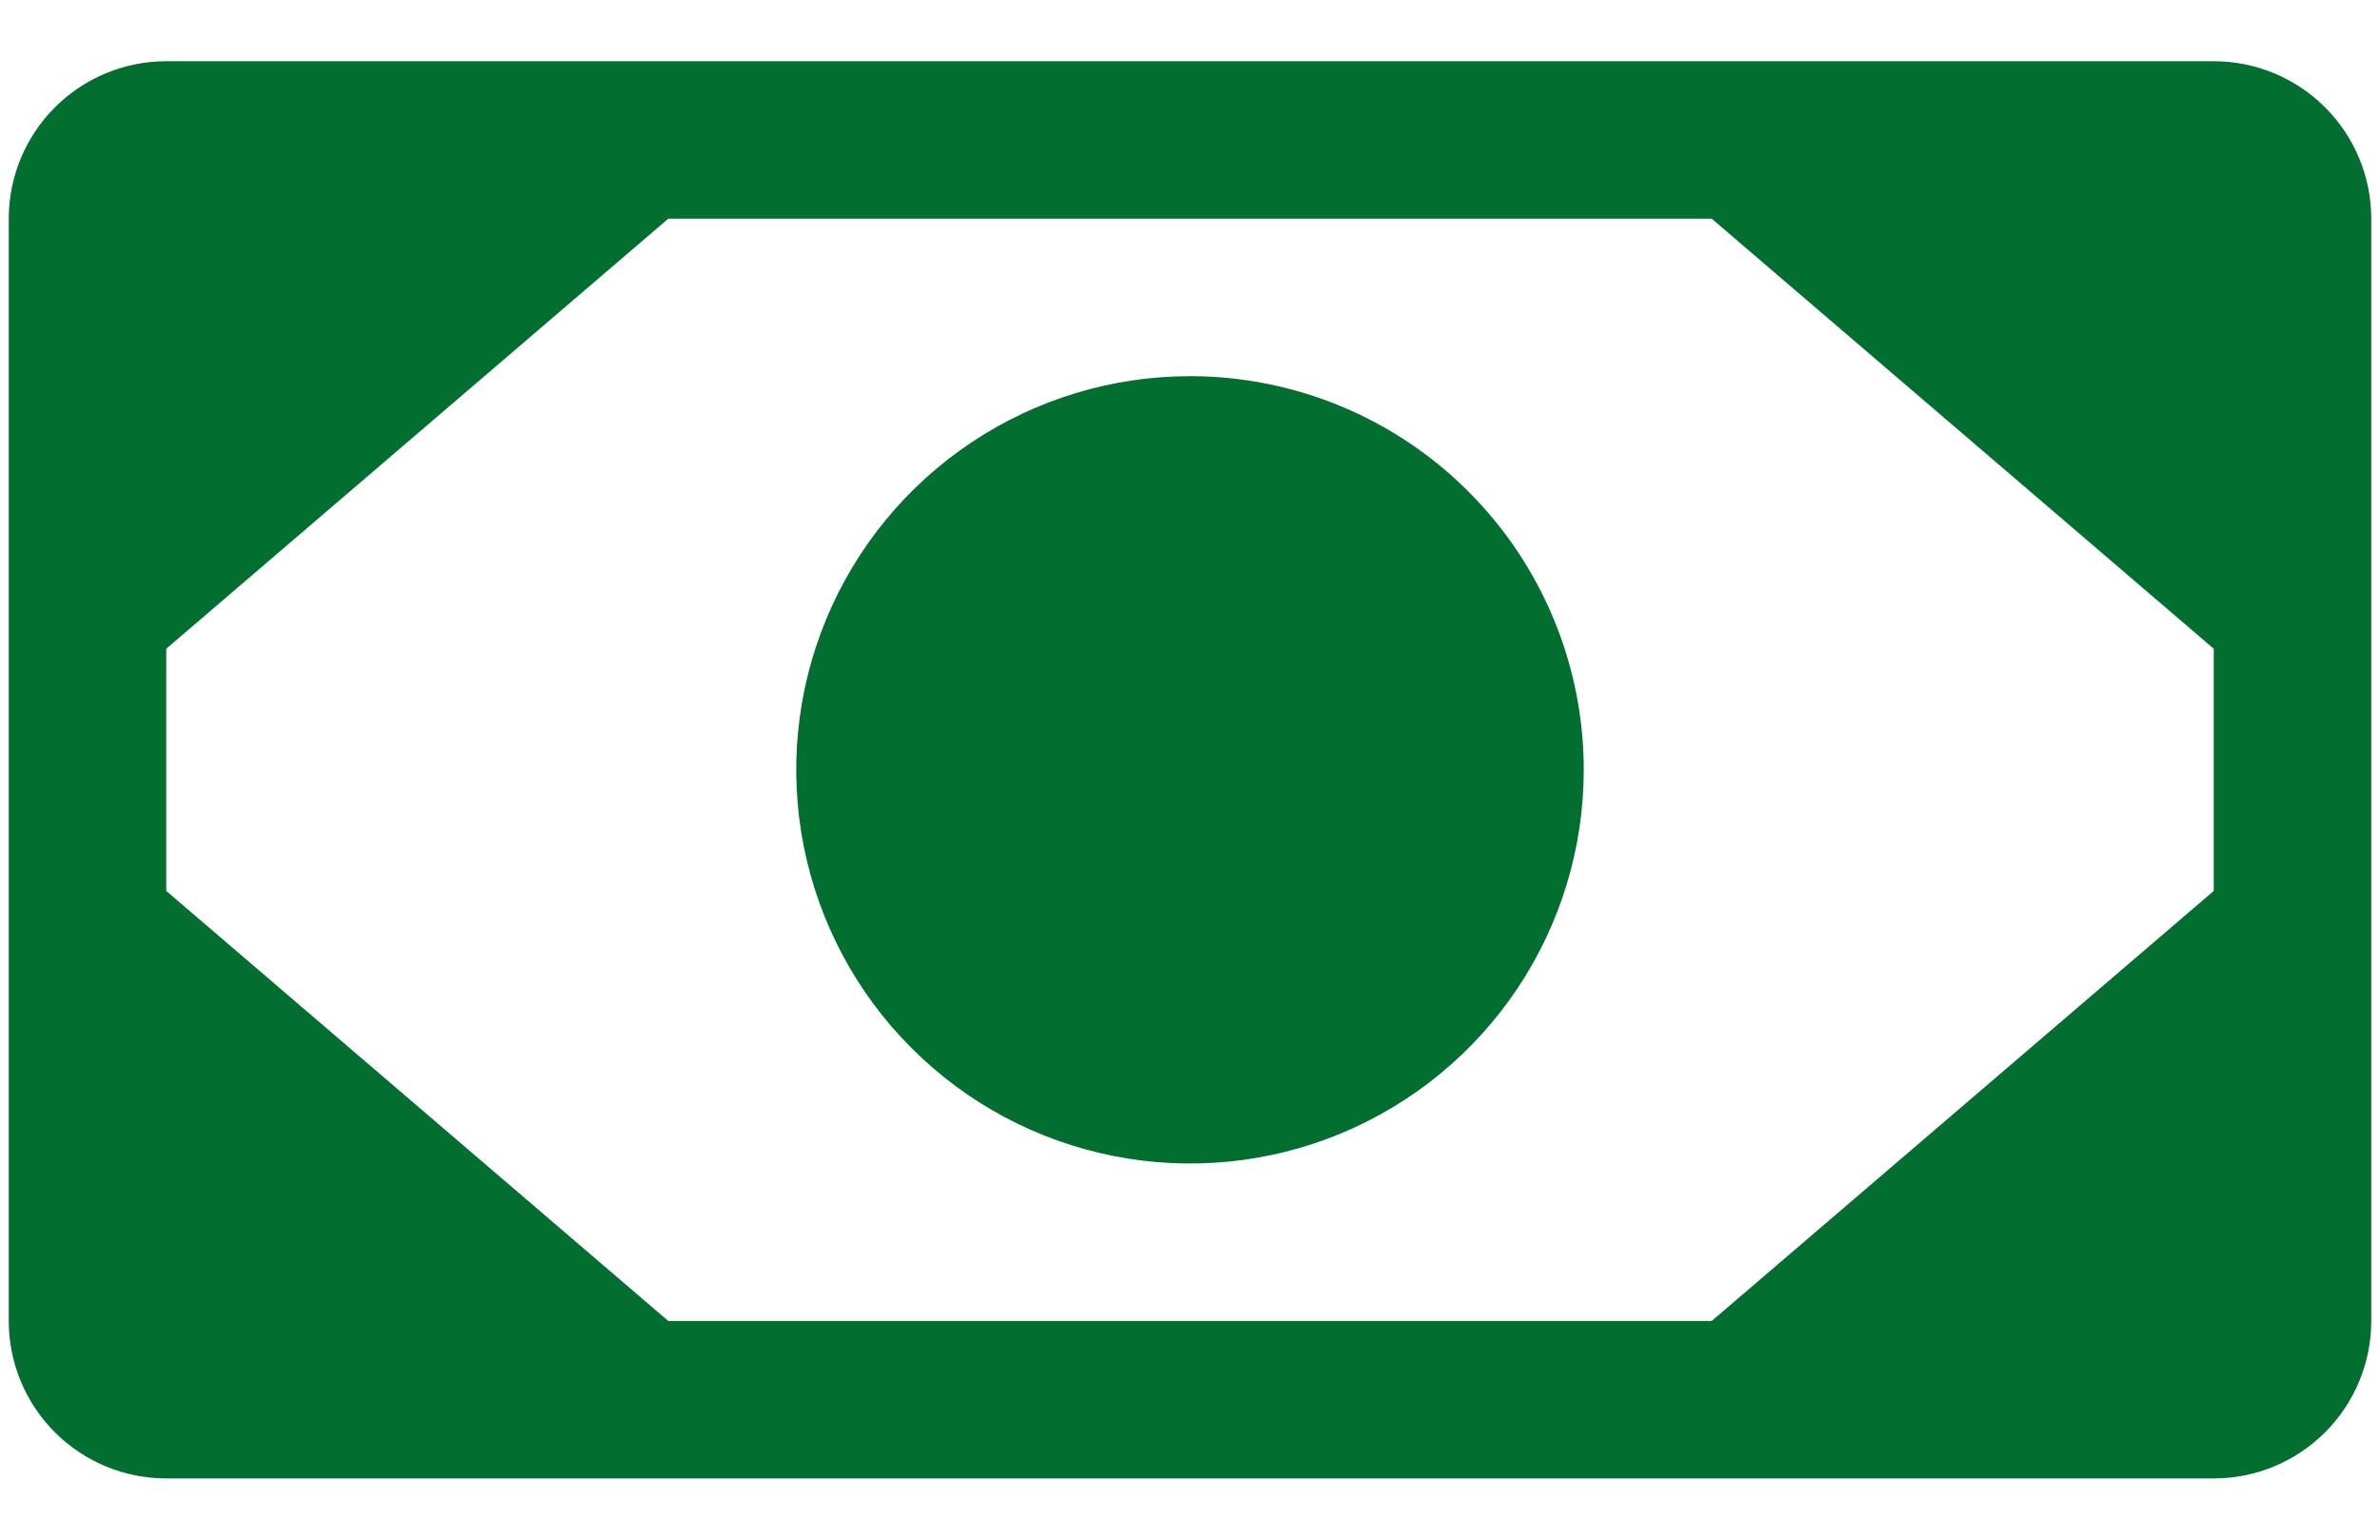 <svg width="34" height="22" viewBox="0 0 34 22" fill="none" xmlns="http://www.w3.org/2000/svg">
<path d="M31.625 0.875H2.375C1.778 0.875 1.206 1.112 0.784 1.534C0.362 1.956 0.125 2.528 0.125 3.125V18.875C0.125 19.472 0.362 20.044 0.784 20.466C1.206 20.888 1.778 21.125 2.375 21.125H31.625C32.222 21.125 32.794 20.888 33.216 20.466C33.638 20.044 33.875 19.472 33.875 18.875V3.125C33.875 2.528 33.638 1.956 33.216 1.534C32.794 1.112 32.222 0.875 31.625 0.875ZM9.547 18.875L2.375 12.73V9.27L9.547 3.125H24.453L31.625 9.27V12.73L24.453 18.875H9.547ZM22.625 11C22.625 12.113 22.295 13.2 21.677 14.125C21.059 15.05 20.18 15.771 19.153 16.197C18.125 16.623 16.994 16.734 15.903 16.517C14.812 16.3 13.809 15.764 13.023 14.977C12.236 14.191 11.7 13.188 11.483 12.097C11.266 11.006 11.377 9.875 11.803 8.847C12.229 7.82 12.95 6.941 13.875 6.323C14.8 5.705 15.887 5.375 17 5.375C18.492 5.375 19.923 5.968 20.977 7.023C22.032 8.077 22.625 9.508 22.625 11Z" fill="#026F30"/>
</svg>
